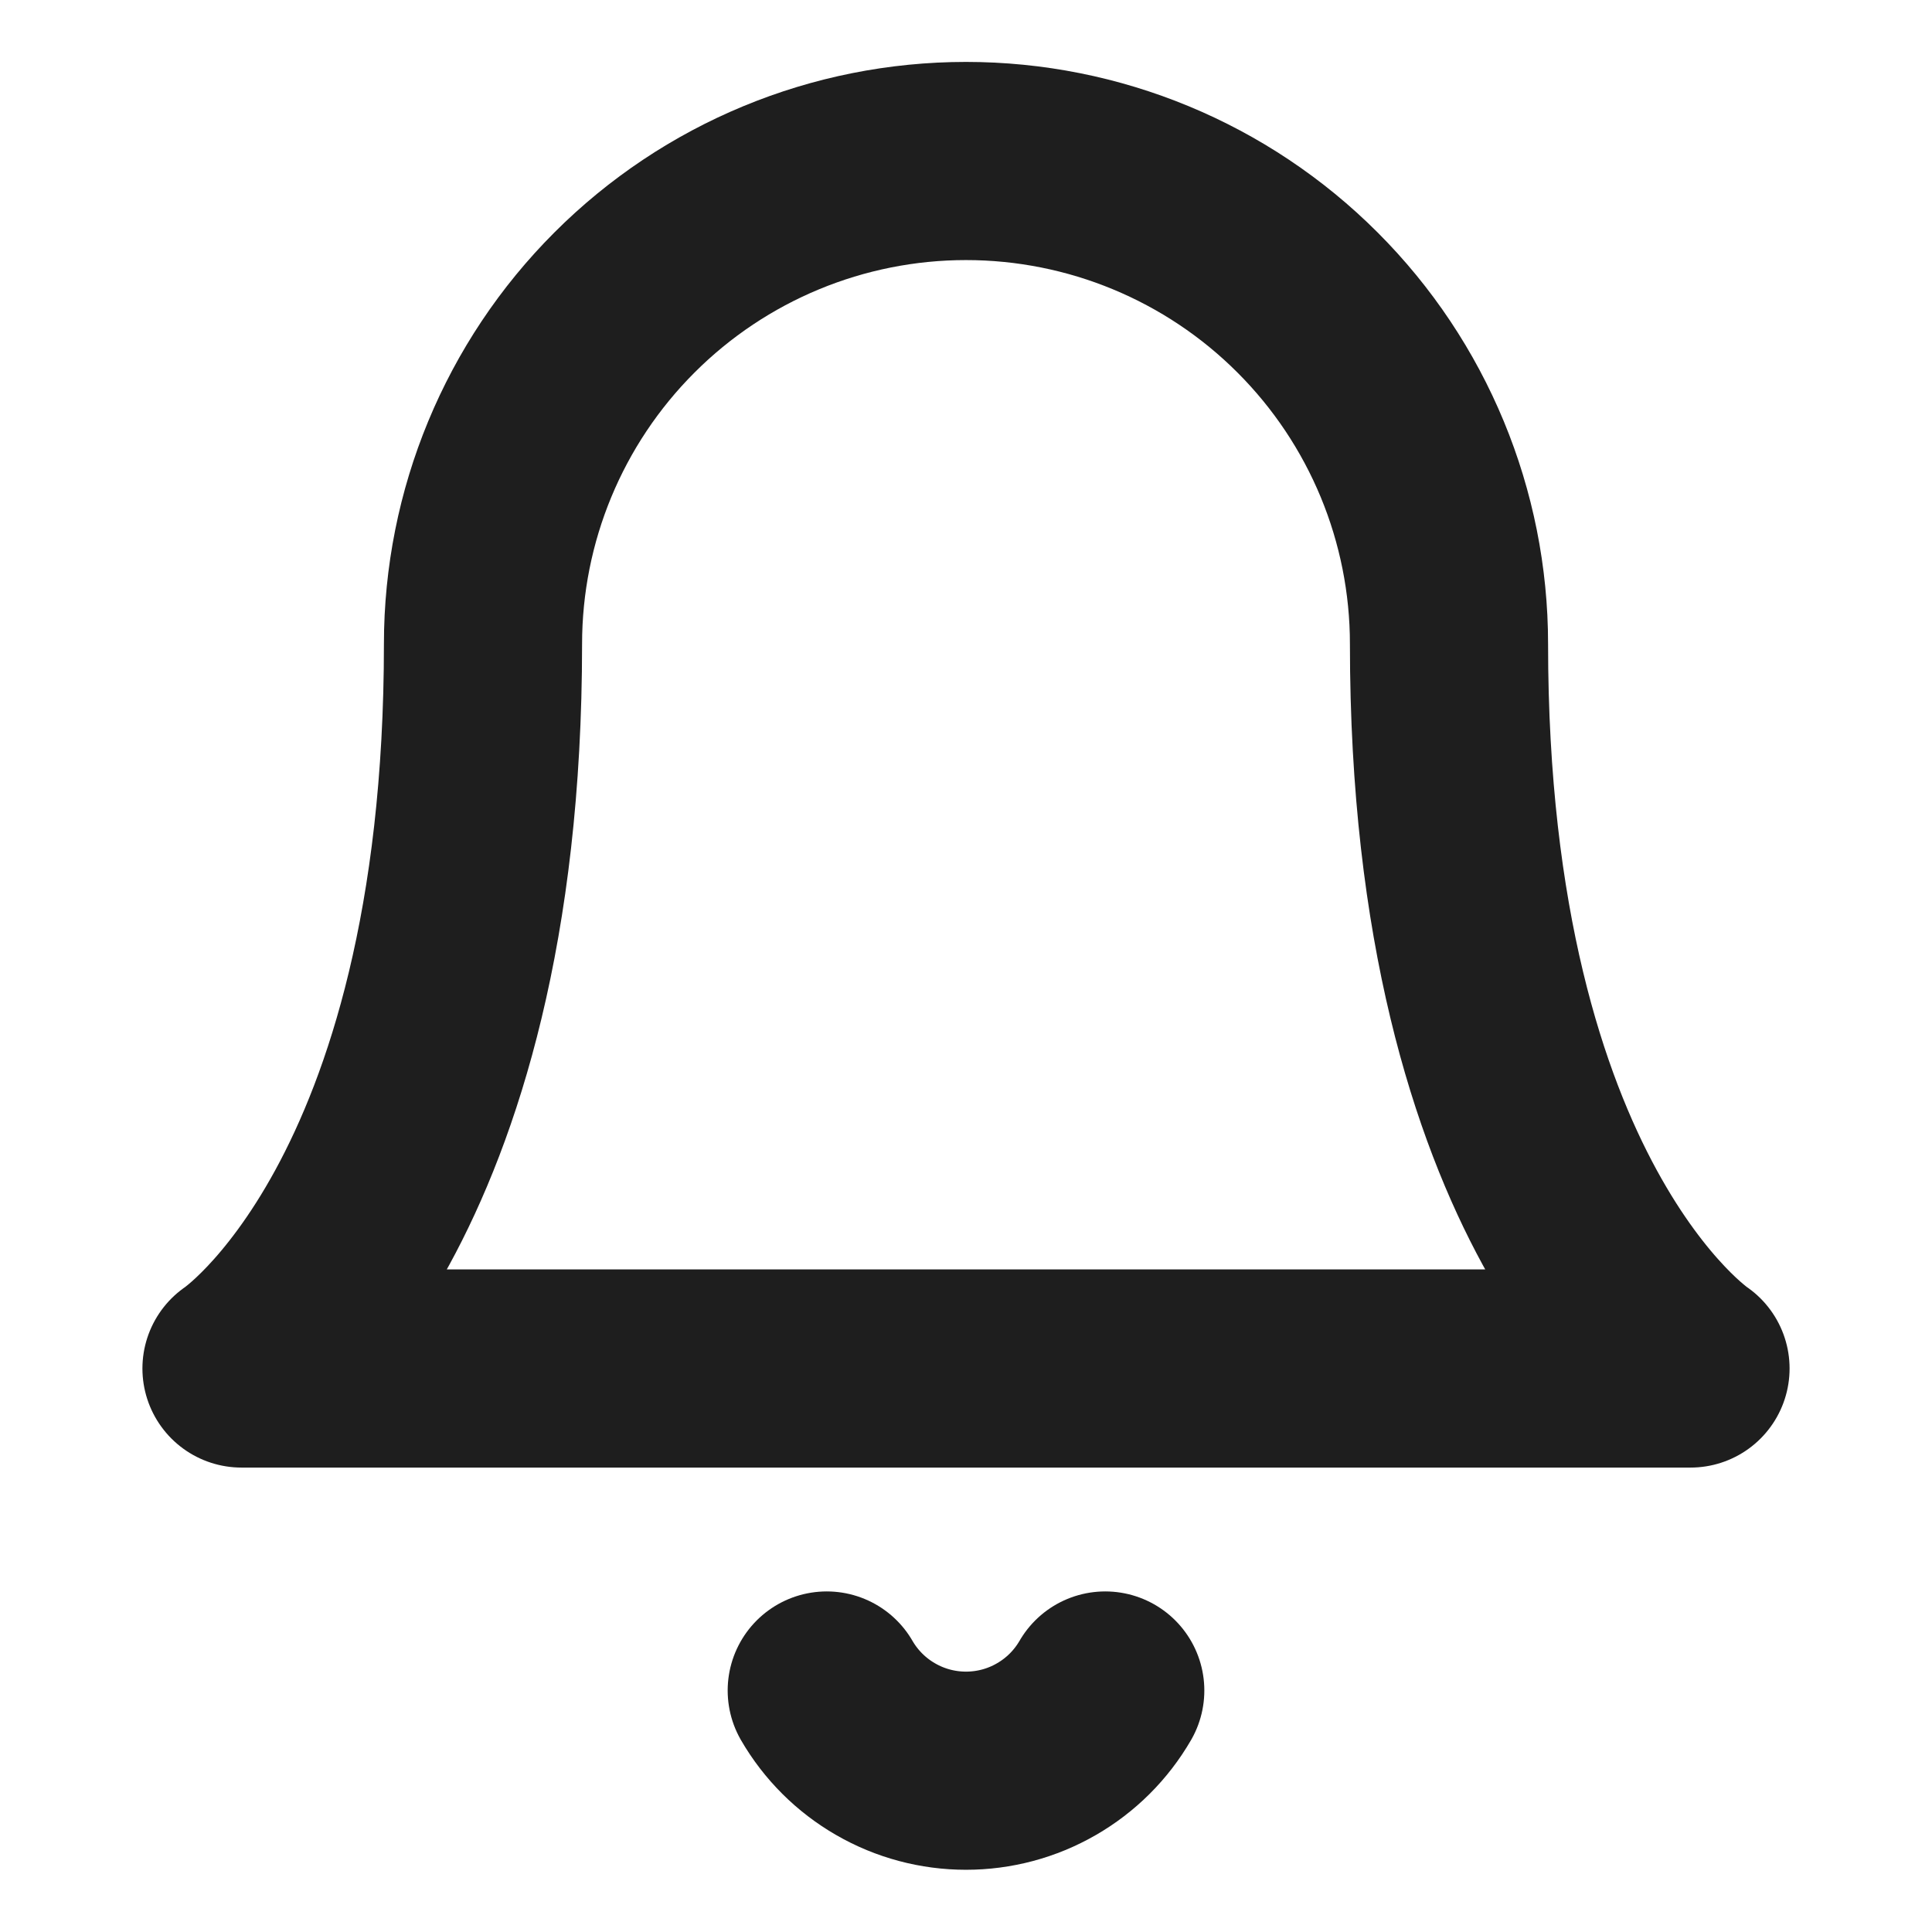 <svg width="39" height="39" viewBox="0 0 39 39" fill="none" xmlns="http://www.w3.org/2000/svg">
<path d="M22.311 34.125C22.026 34.617 21.616 35.026 21.122 35.31C20.629 35.595 20.069 35.744 19.5 35.744C18.931 35.744 18.371 35.595 17.878 35.31C17.384 35.026 16.974 34.617 16.689 34.125M29.25 13C29.25 10.414 28.223 7.934 26.394 6.106C24.566 4.277 22.086 3.25 19.5 3.25C16.914 3.25 14.434 4.277 12.606 6.106C10.777 7.934 9.75 10.414 9.75 13C9.75 24.375 4.875 27.625 4.875 27.625H34.125C34.125 27.625 29.25 24.375 29.25 13Z" stroke="#1E1E1E" stroke-width="4" stroke-linecap="round" stroke-linejoin="round"/>
</svg>
